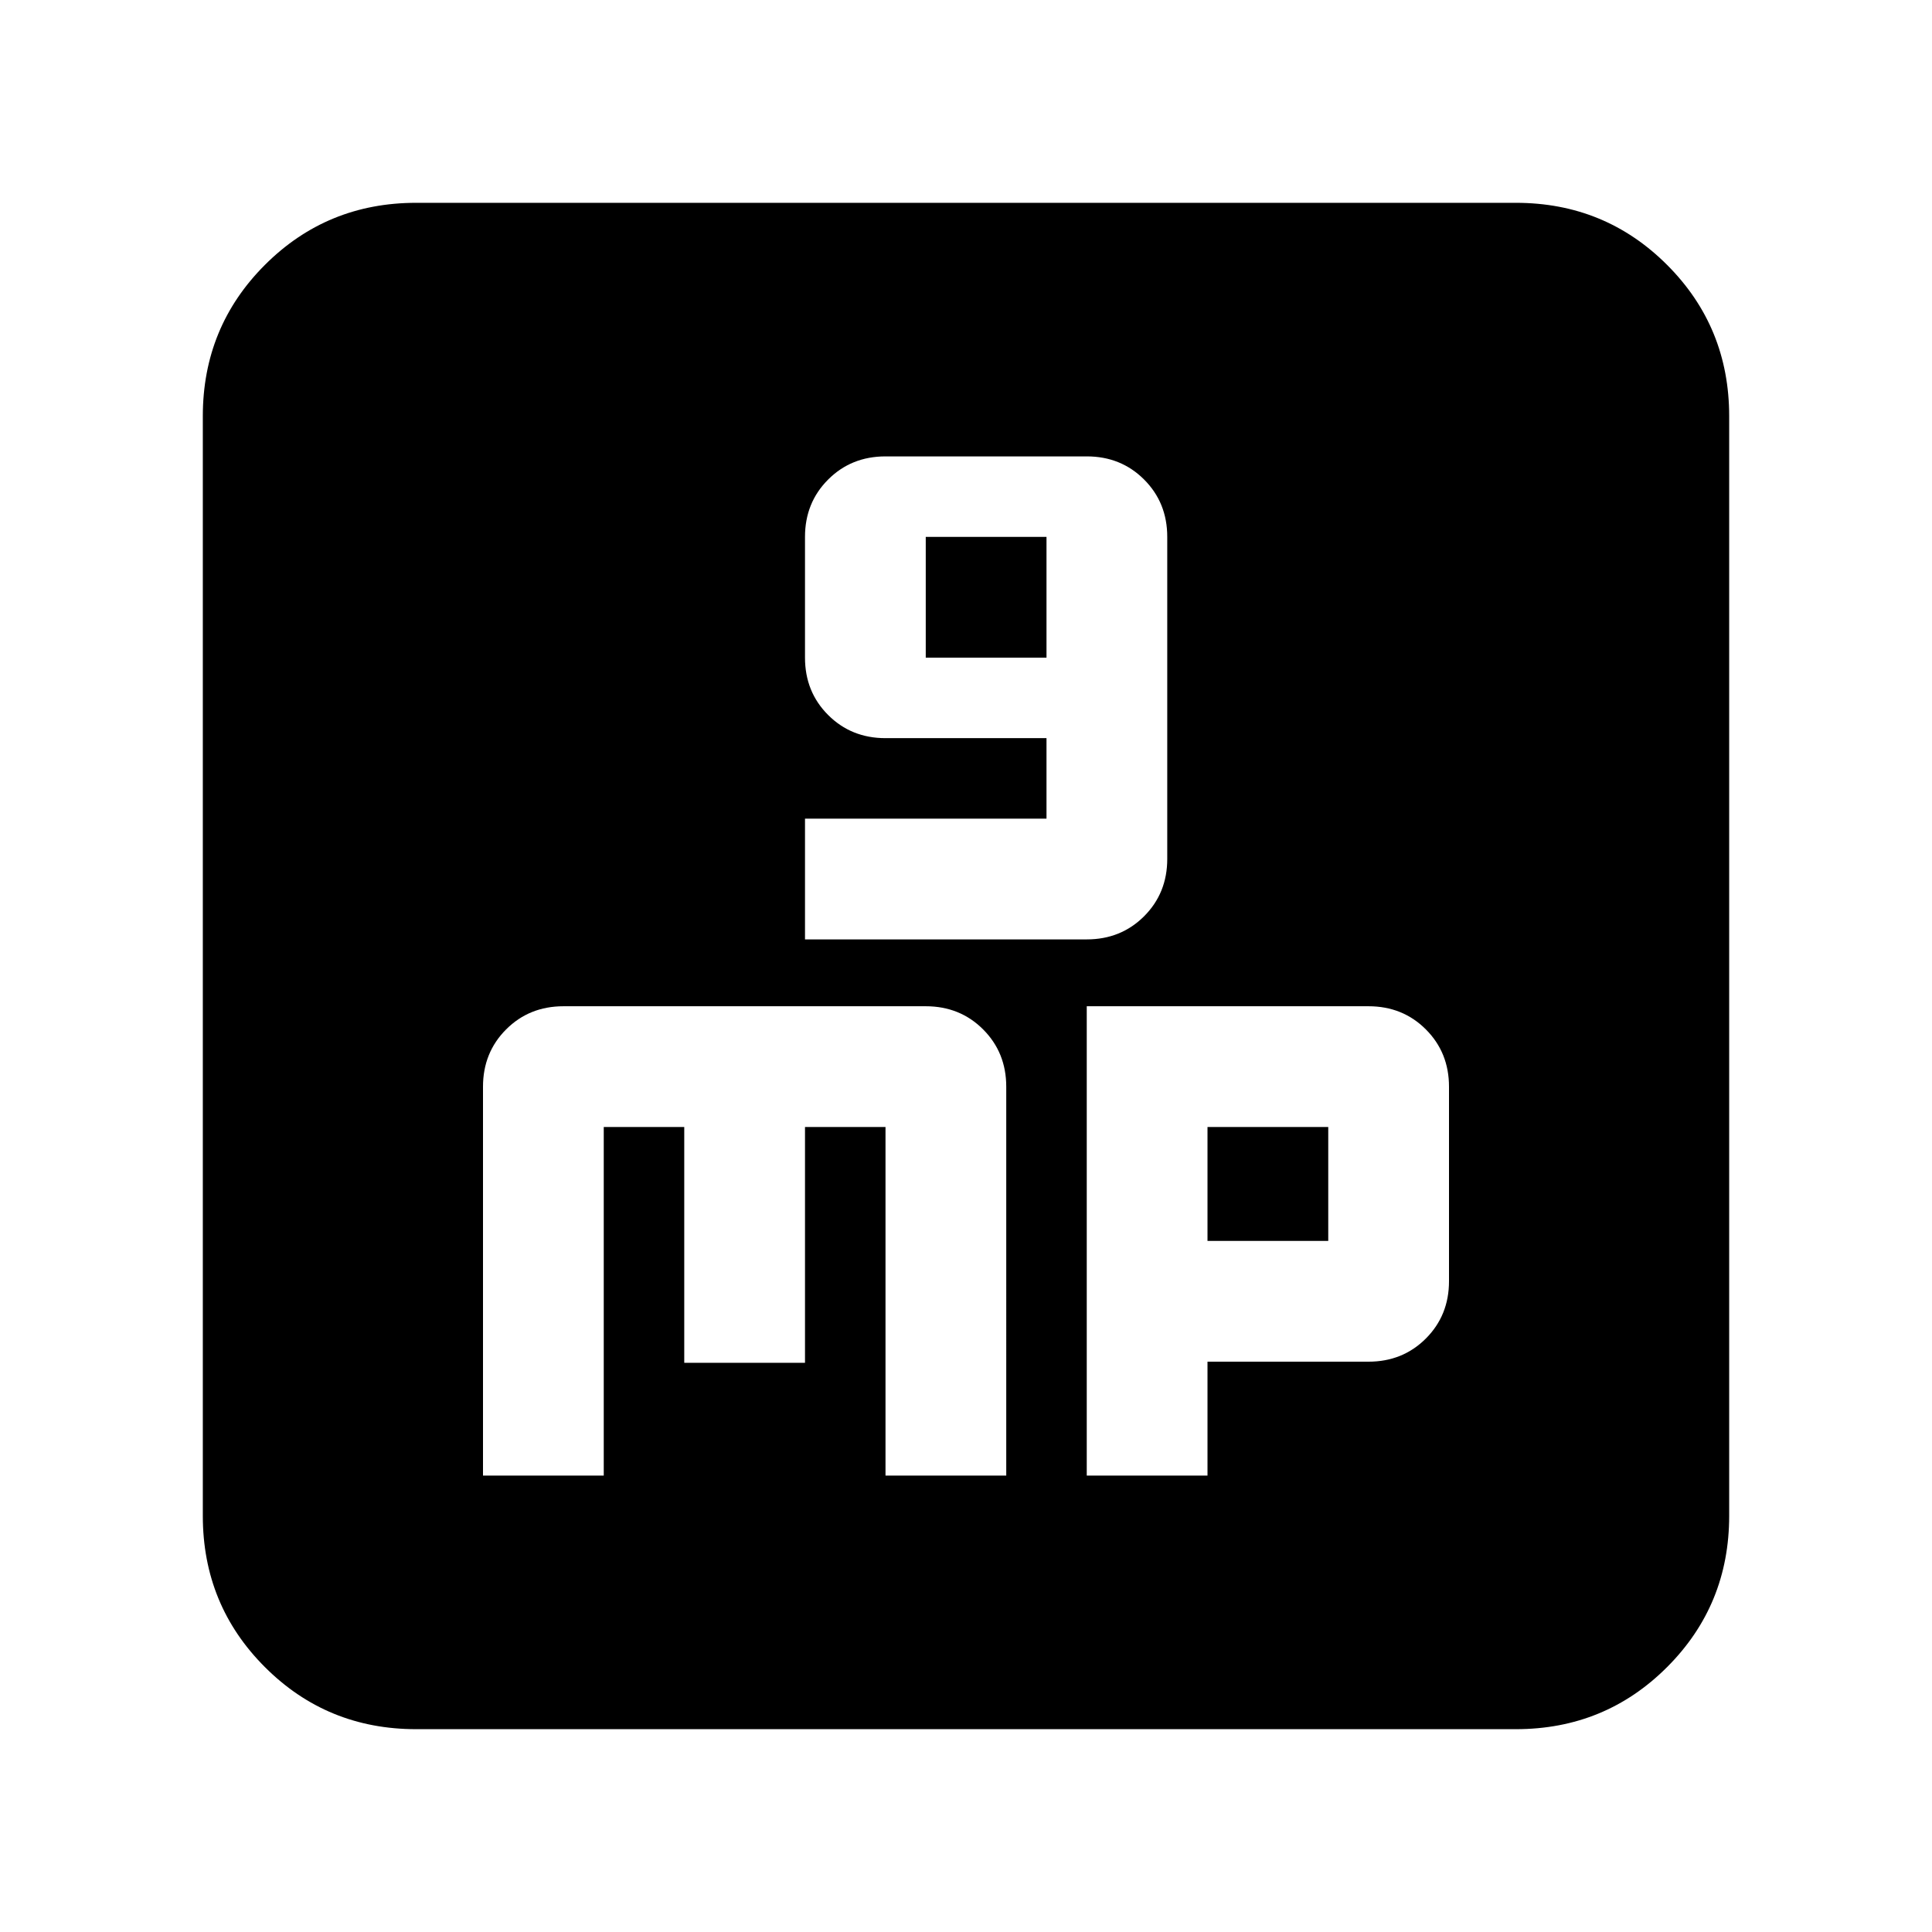<svg xmlns="http://www.w3.org/2000/svg" height="24" viewBox="0 -960 960 960" width="24"><path d="M400-493.22h140q17 0 28.5-11.5t11.5-28.5v-160q0-17-11.5-28.5t-28.5-11.5H440q-17 0-28.5 11.5t-11.5 28.5v60q0 17 11.5 28.5t28.5 11.5h80v40H400v60Zm60-140v-60h60v60h-60ZM240-226.78h60V-400h40v117.17h60V-400h40v173.22h60V-420q0-17-11.5-28.5T460-460H280q-17 0-28.5 11.5T240-420v193.22Zm300 0h60v-56.61h80q17 0 28.5-11.5t11.5-28.5V-420q0-17-11.5-28.5T680-460H540v233.22Zm60-116.61V-400h60v56.61h-60ZM206.78-100.78q-44.3 0-75.15-30.85-30.85-30.85-30.85-75.15v-546.44q0-44.3 30.85-75.15 30.85-30.85 75.15-30.85h546.44q44.3 0 75.15 30.85 30.85 30.85 30.85 75.15v546.44q0 44.3-30.85 75.15-30.85 30.85-75.15 30.85H206.78Z"/></svg>